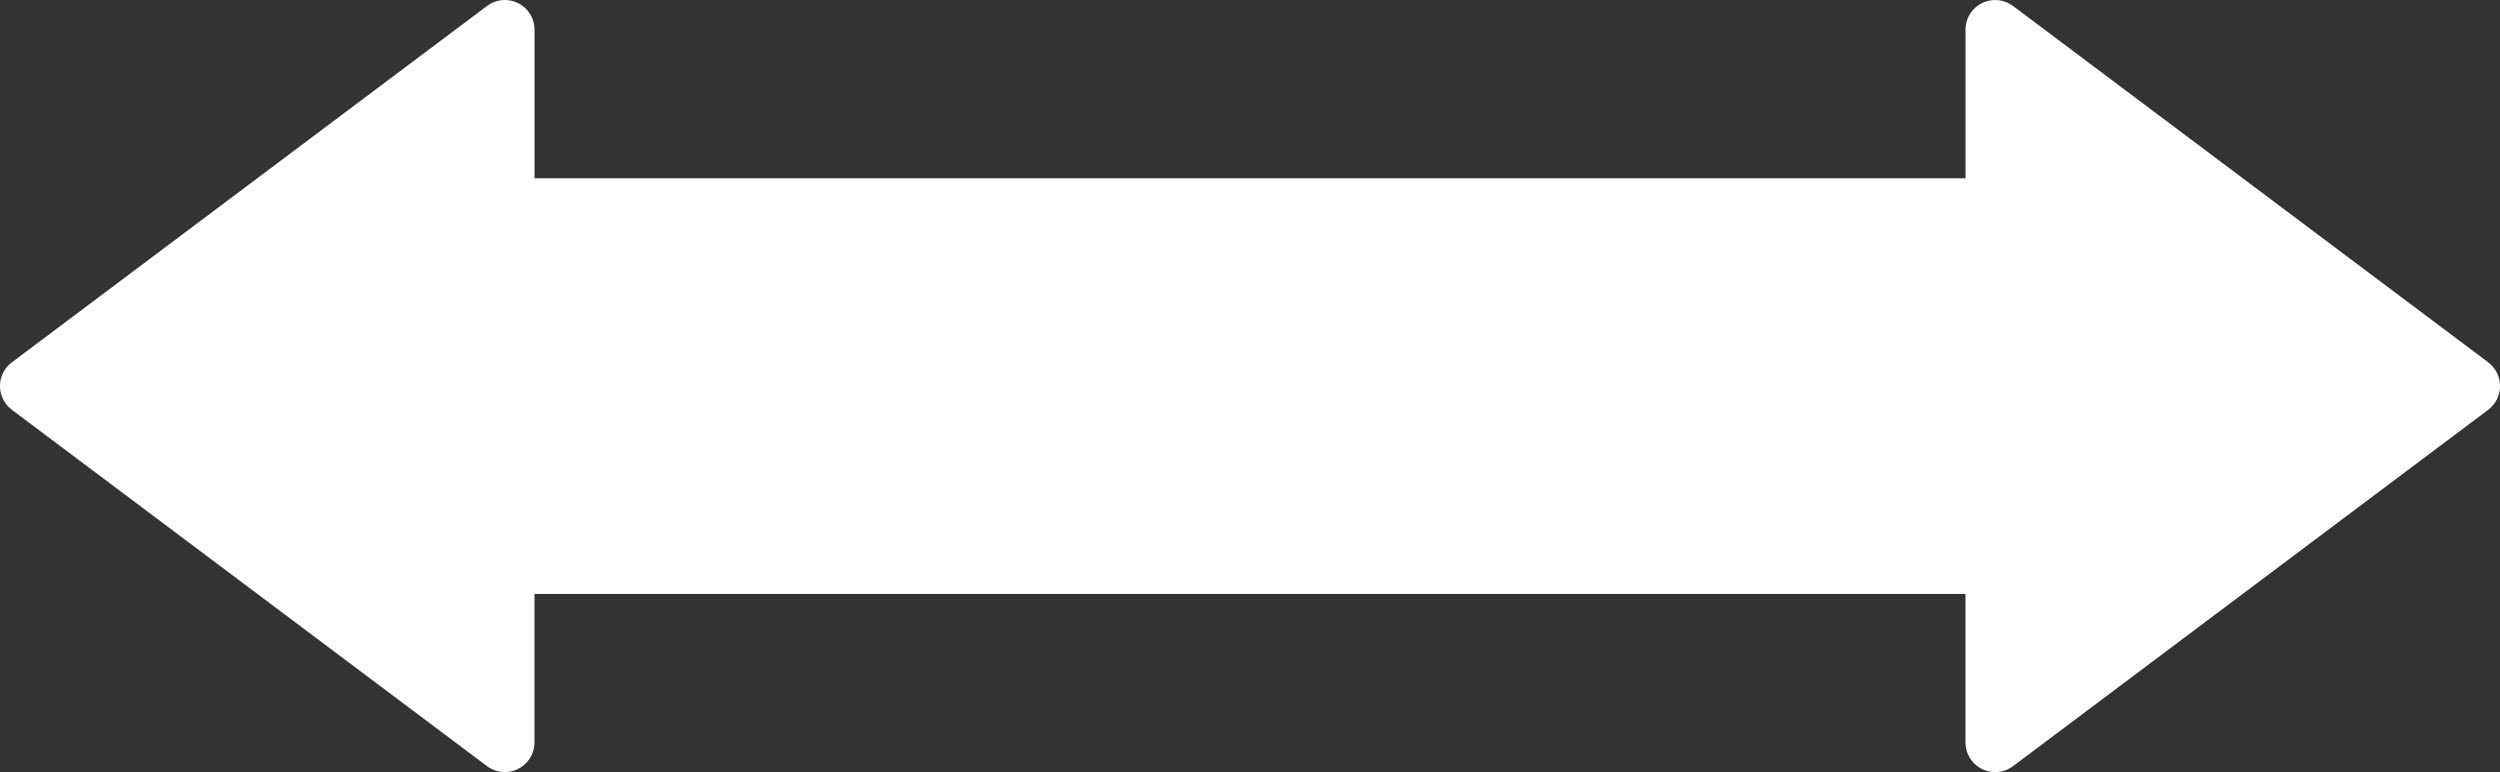 <svg version="1.1" id="图层_1" x="0px" y="0px" width="64.085px" height="19.792px" viewBox="0 0 64.085 19.792" enable-background="new 0 0 64.085 19.792" xml:space="preserve" xmlns="http://www.w3.org/2000/svg" xmlns:xlink="http://www.w3.org/1999/xlink" xmlns:xml="http://www.w3.org/XML/1998/namespace">
  <rect x="0" y="0" width="64.085" height="19.792" fill="#333333" stroke="none"/>
  <path fill="#FFFFFF" d="M63.934,9.44c-0.045-0.059-0.096-0.109-0.152-0.153l-12.18-9.134c-0.337-0.252-0.814-0.184-1.066,0.152
	c-0.099,0.132-0.152,0.292-0.152,0.457v3.807H39.583h-15.08H13.702V0.761C13.702,0.341,13.361,0,12.94,0
	c-0.164,0-0.324,0.054-0.456,0.153L0.305,9.287c-0.337,0.252-0.405,0.729-0.153,1.065c0.043,0.058,0.095,0.109,0.153,0.153
	l12.179,9.134c0.336,0.252,0.813,0.184,1.064-0.152c0.1-0.131,0.153-0.292,0.153-0.457v-3.805h25.882c0.001,0,0.001,0,0.002,0
	h10.798v3.806c0,0.42,0.341,0.761,0.761,0.761c0.165,0,0.326-0.054,0.457-0.152l12.18-9.134C64.117,10.252,64.185,9.775,63.934,9.44
	z" class="color c1"/>
</svg>